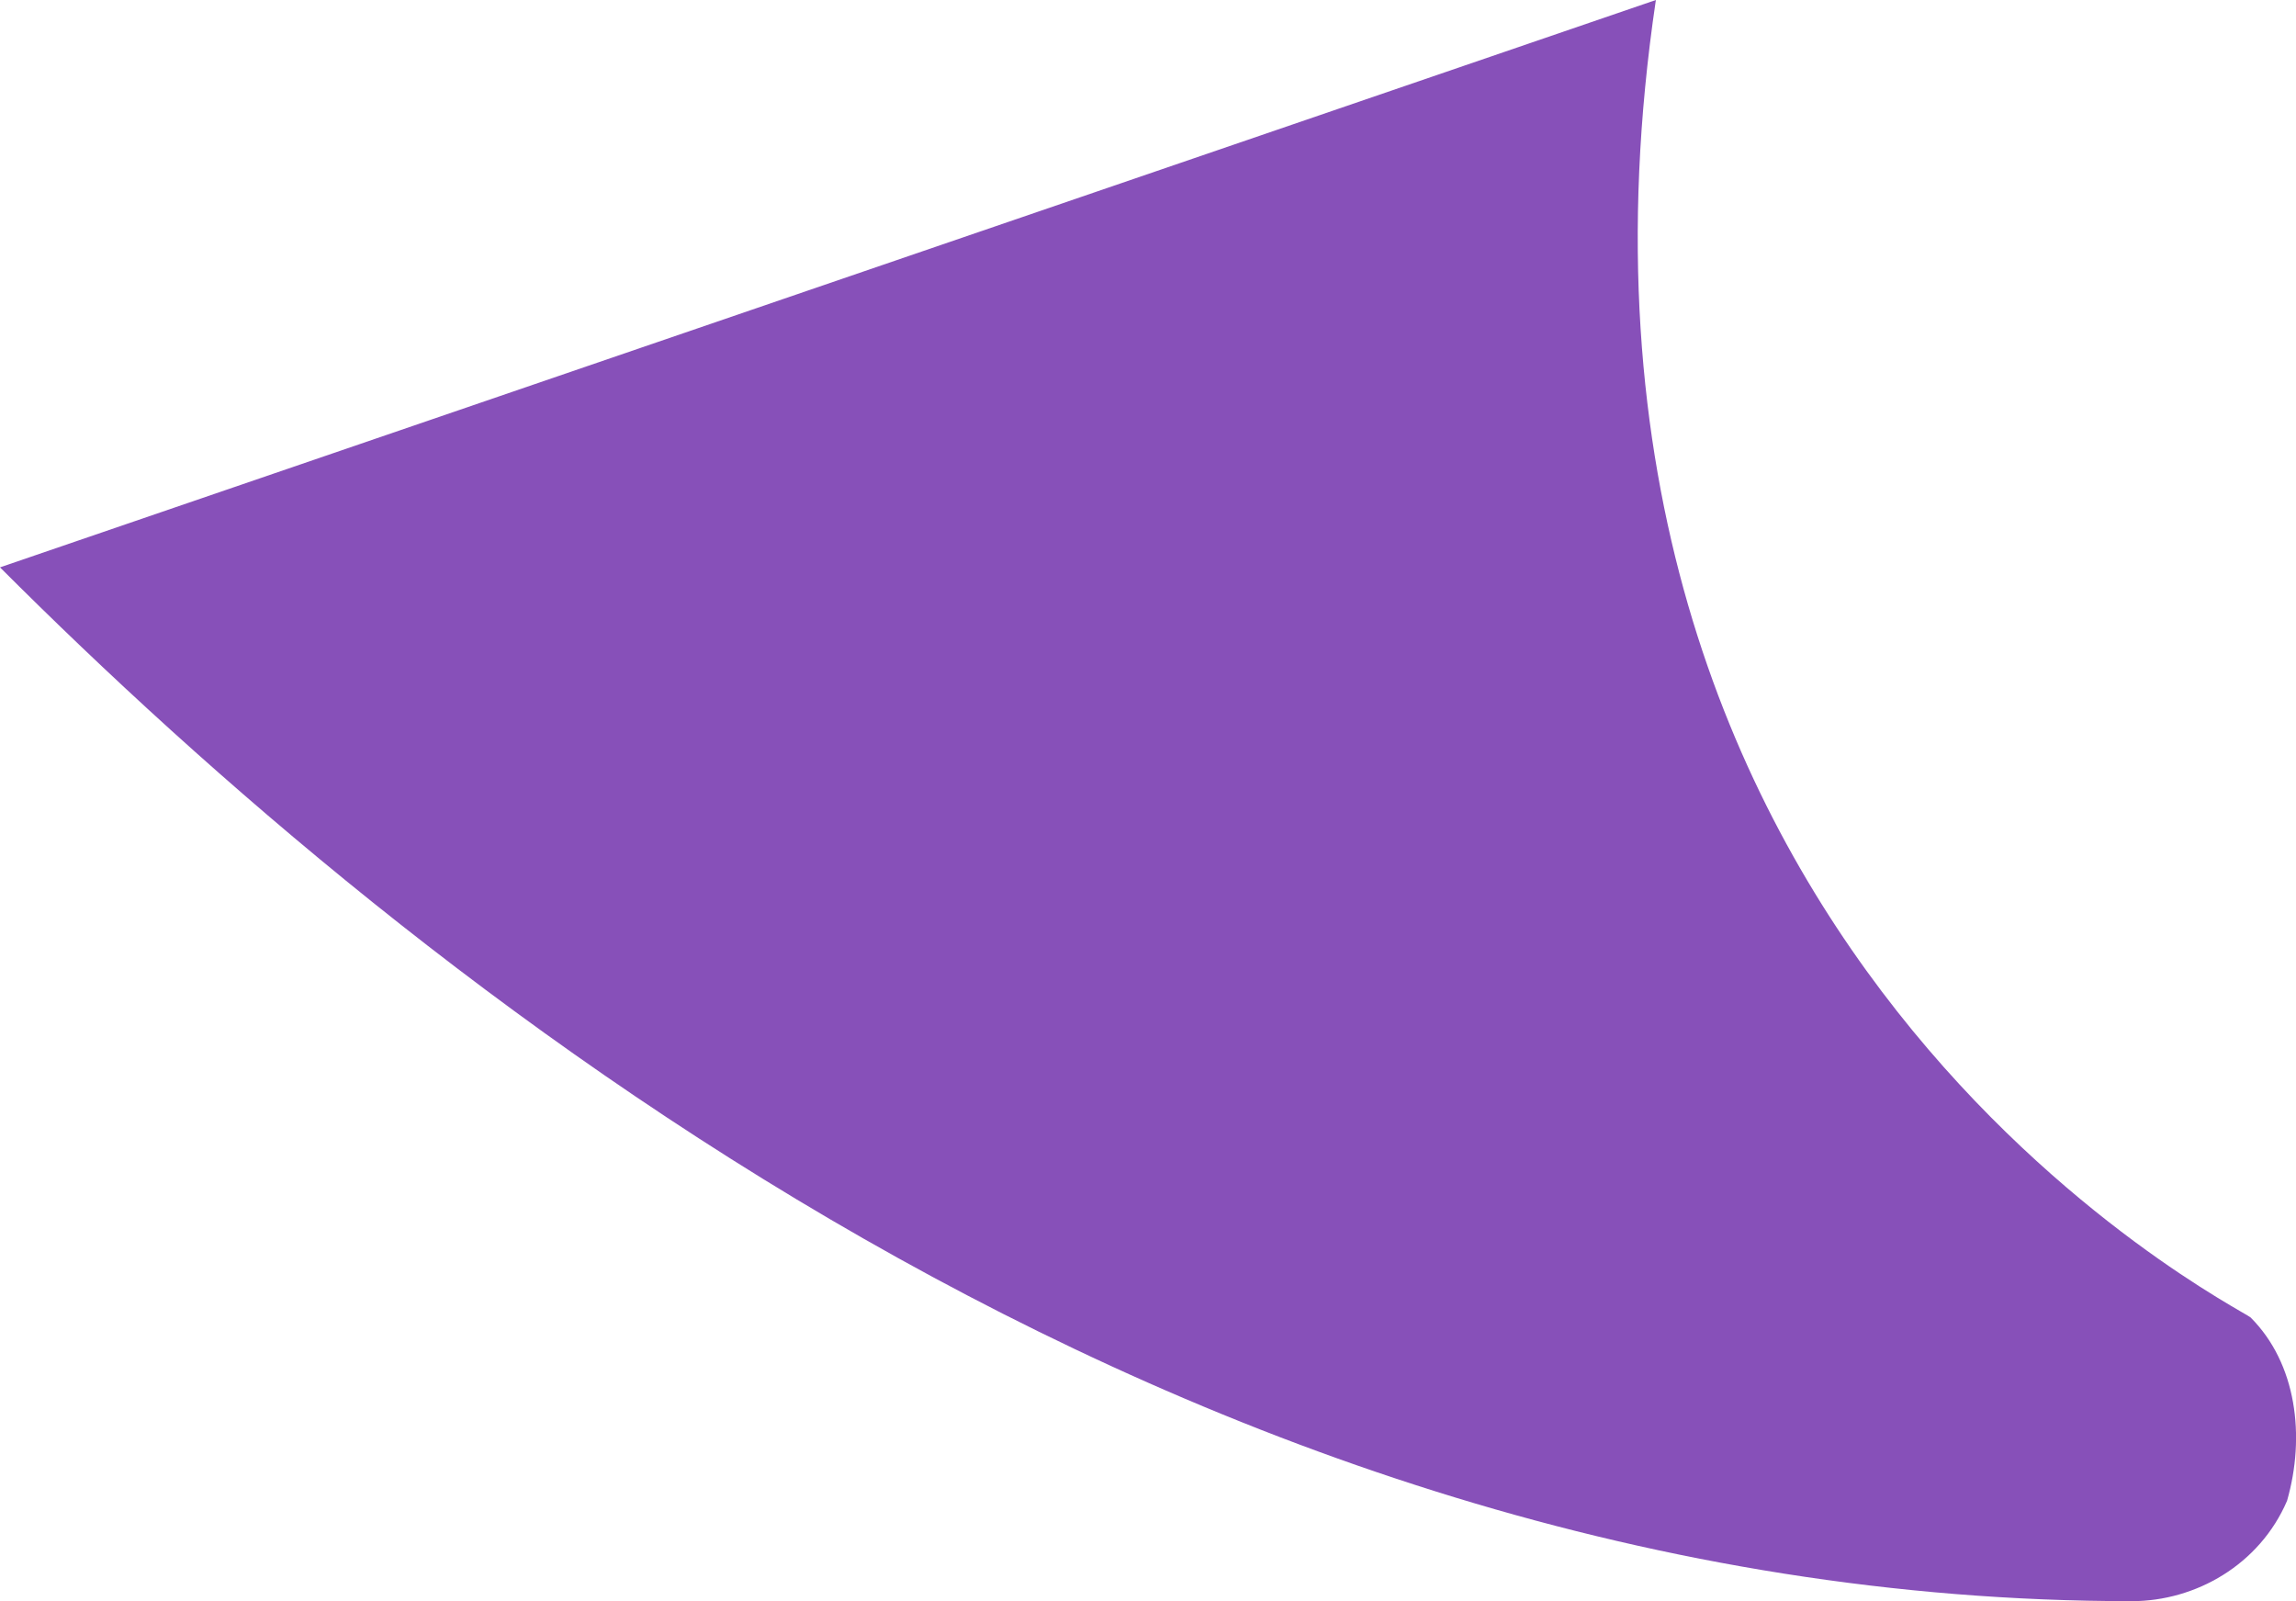 <?xml version="1.0" encoding="utf-8"?>
<!-- Generator: Adobe Illustrator 17.1.0, SVG Export Plug-In . SVG Version: 6.00 Build 0)  -->
<!DOCTYPE svg PUBLIC "-//W3C//DTD SVG 1.1//EN" "http://www.w3.org/Graphics/SVG/1.1/DTD/svg11.dtd">
<svg version="1.1" id="Layer_1" xmlns="http://www.w3.org/2000/svg" xmlns:xlink="http://www.w3.org/1999/xlink" x="0px" y="0px"
	 viewBox="0 0 384.5 268.1" enable-background="new 0 0 384.5 268.1" xml:space="preserve">
<g>
	<path fill="#8750B9" d="M277.3,0c-23.6,158.9,98.1,219.1,99.6,220.6c7.7,7.7,9.2,19.9,6.1,30.7c-4.6,10.7-15.3,16.8-26,16.8
		C197.7,268.1,68.9,163.9,0,95L277.3,0z"/>
</g>
</svg>
